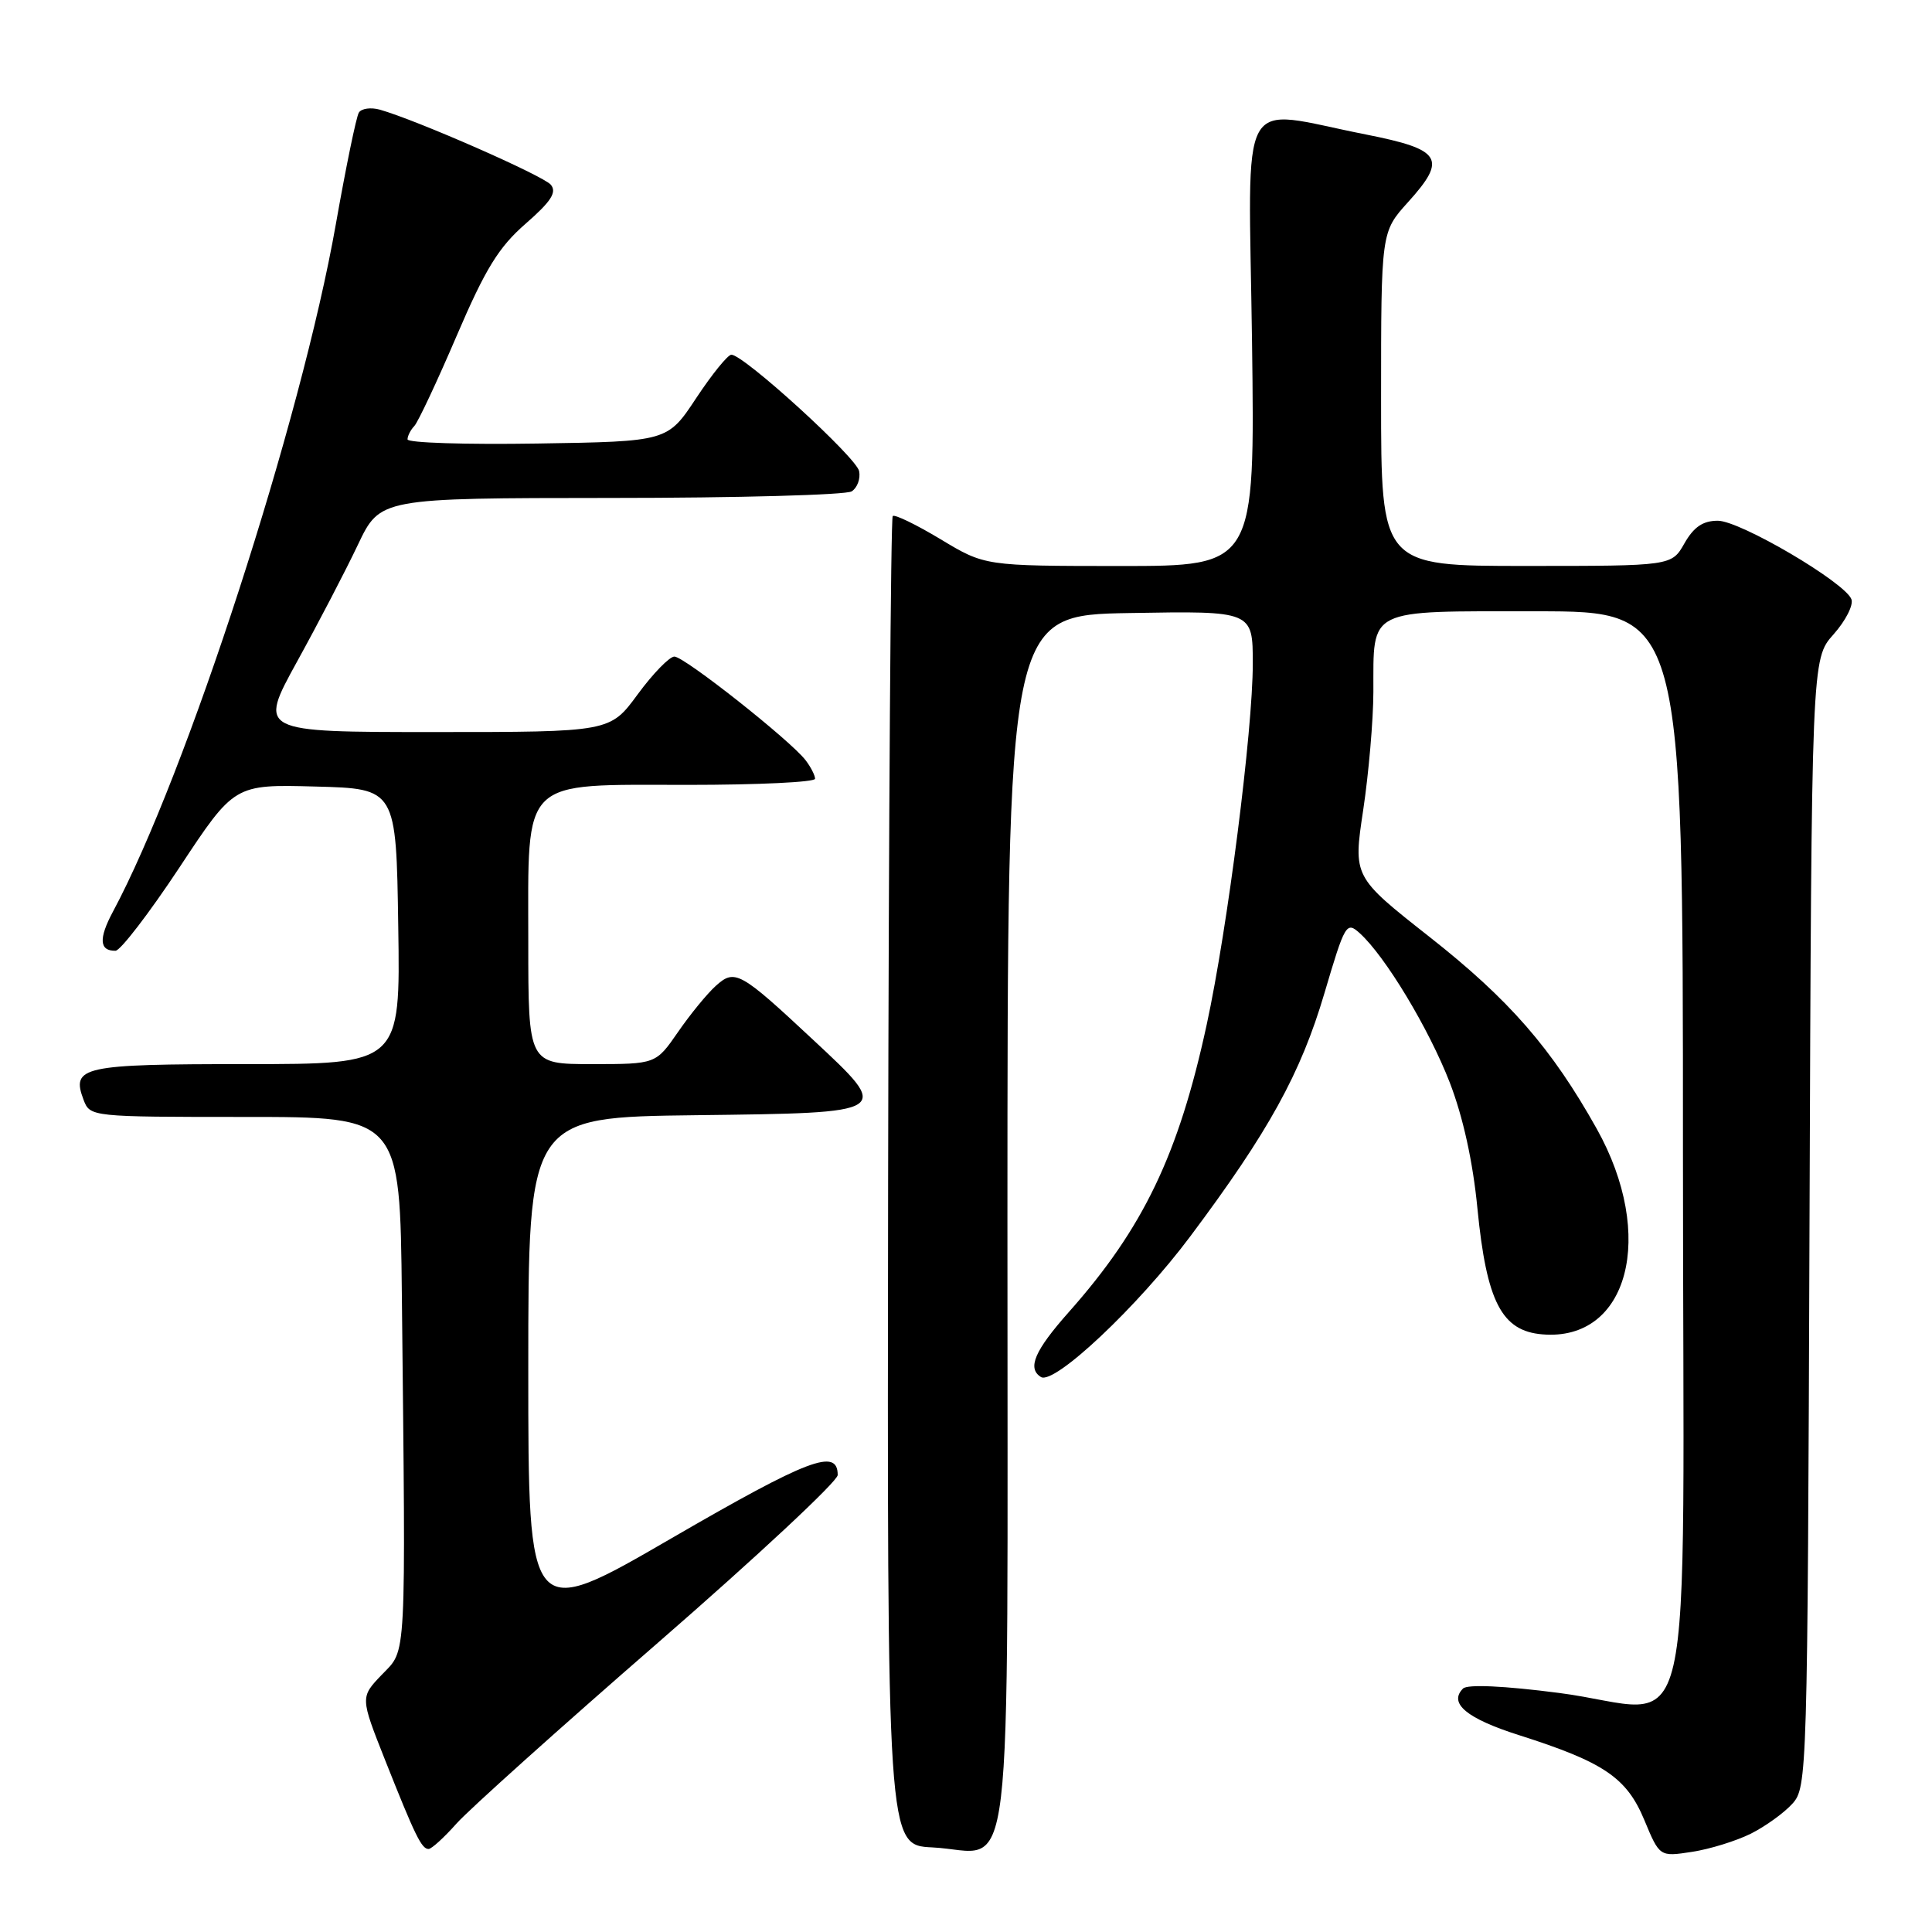 <?xml version="1.0" encoding="UTF-8" standalone="no"?>
<!DOCTYPE svg PUBLIC "-//W3C//DTD SVG 1.1//EN" "http://www.w3.org/Graphics/SVG/1.1/DTD/svg11.dtd" >
<svg xmlns="http://www.w3.org/2000/svg" xmlns:xlink="http://www.w3.org/1999/xlink" version="1.1" viewBox="0 0 256 256">
 <g >
 <path fill="currentColor"
d=" M 232.00 242.97 C 233.93 242.00 236.40 240.22 237.50 239.00 C 239.46 236.84 239.51 235.19 239.77 162.05 C 240.04 87.32 240.04 87.32 242.95 84.06 C 244.55 82.26 245.62 80.17 245.32 79.40 C 244.46 77.16 230.58 69.00 227.62 69.00 C 225.65 69.00 224.44 69.82 223.20 71.99 C 221.50 74.99 221.50 74.99 202.25 74.99 C 183.00 75.00 183.00 75.00 183.00 52.87 C 183.00 30.74 183.00 30.74 186.56 26.80 C 191.79 21.01 191.05 19.81 180.99 17.82 C 163.73 14.42 165.44 11.31 165.90 45.25 C 166.29 75.00 166.29 75.00 148.40 75.00 C 130.50 74.99 130.50 74.99 124.63 71.45 C 121.40 69.51 118.54 68.12 118.29 68.38 C 118.03 68.64 117.76 108.37 117.68 156.67 C 117.55 244.50 117.55 244.50 123.53 244.79 C 134.53 245.33 133.47 254.14 133.49 161.84 C 133.50 81.50 133.50 81.50 149.75 81.23 C 166.00 80.95 166.00 80.95 166.00 87.94 C 166.00 96.80 162.66 123.00 159.90 135.74 C 156.17 153.00 151.49 162.75 141.62 173.86 C 137.09 178.97 136.08 181.31 137.93 182.46 C 139.69 183.55 150.79 173.10 157.73 163.81 C 168.11 149.94 172.36 142.23 175.50 131.58 C 178.22 122.38 178.41 122.06 180.18 123.66 C 183.56 126.72 189.33 136.30 192.10 143.44 C 193.86 148.00 195.17 153.93 195.77 160.16 C 196.98 172.49 198.98 176.37 204.38 176.81 C 215.78 177.77 219.49 163.71 211.57 149.56 C 205.62 138.93 199.99 132.46 189.40 124.13 C 179.30 116.18 179.30 116.18 180.63 107.34 C 181.36 102.48 181.97 95.43 181.98 91.68 C 182.01 80.46 180.93 81.00 203.54 81.00 C 223.00 81.00 223.00 81.00 223.00 152.52 C 223.00 236.03 225.14 226.71 206.55 224.32 C 199.30 223.38 194.44 223.16 193.86 223.74 C 191.91 225.69 194.33 227.71 201.29 229.92 C 212.53 233.50 215.54 235.54 217.88 241.16 C 219.91 246.04 219.91 246.04 224.20 245.38 C 226.57 245.02 230.07 243.93 232.00 242.97 Z  M 60.50 241.62 C 62.15 239.77 74.19 228.96 87.25 217.61 C 100.31 206.25 111.00 196.28 111.00 195.45 C 111.00 191.83 107.16 193.29 89.01 203.81 C 70.00 214.84 70.00 214.84 70.00 181.44 C 70.00 148.04 70.00 148.04 92.25 147.77 C 118.32 147.45 118.20 147.53 107.69 137.73 C 98.06 128.74 97.37 128.36 94.86 130.62 C 93.71 131.65 91.45 134.41 89.84 136.75 C 86.90 141.00 86.90 141.00 78.45 141.00 C 70.00 141.00 70.00 141.00 70.00 124.81 C 70.00 102.82 68.80 104.00 91.17 104.00 C 100.43 104.00 108.00 103.64 108.00 103.19 C 108.00 102.75 107.44 101.64 106.75 100.74 C 104.76 98.13 90.68 87.00 89.36 87.00 C 88.71 87.00 86.52 89.25 84.50 92.00 C 80.83 97.00 80.83 97.00 57.53 97.00 C 34.23 97.00 34.23 97.00 39.36 87.67 C 42.19 82.54 45.82 75.57 47.43 72.17 C 50.37 66.00 50.37 66.00 80.93 65.98 C 97.75 65.98 112.11 65.58 112.85 65.11 C 113.59 64.64 114.04 63.44 113.84 62.43 C 113.49 60.62 98.55 47.00 96.91 47.00 C 96.44 47.00 94.34 49.59 92.25 52.75 C 88.45 58.50 88.45 58.50 71.22 58.77 C 61.75 58.92 54.00 58.68 54.00 58.22 C 54.00 57.77 54.40 56.97 54.90 56.45 C 55.39 55.93 57.92 50.55 60.51 44.50 C 64.32 35.61 66.07 32.76 69.65 29.64 C 73.02 26.70 73.81 25.48 72.99 24.48 C 71.98 23.28 55.26 15.93 50.33 14.53 C 49.14 14.20 47.89 14.37 47.55 14.92 C 47.21 15.46 45.84 22.12 44.50 29.71 C 39.93 55.67 24.69 102.67 14.96 120.81 C 13.05 124.38 13.16 126.02 15.31 125.98 C 15.96 125.96 19.77 121.00 23.78 114.94 C 31.05 103.93 31.05 103.93 41.78 104.22 C 52.50 104.50 52.50 104.50 52.77 122.75 C 53.05 141.00 53.05 141.00 32.65 141.00 C 10.85 141.00 9.40 141.32 11.08 145.75 C 11.93 147.98 12.09 148.00 32.47 148.00 C 53.00 148.00 53.00 148.00 53.25 171.75 C 53.77 220.90 53.90 218.46 50.62 221.88 C 47.73 224.89 47.73 224.89 51.02 233.20 C 55.02 243.28 55.86 245.00 56.79 245.00 C 57.18 245.00 58.85 243.48 60.50 241.62 Z "/>
</g>
</svg>